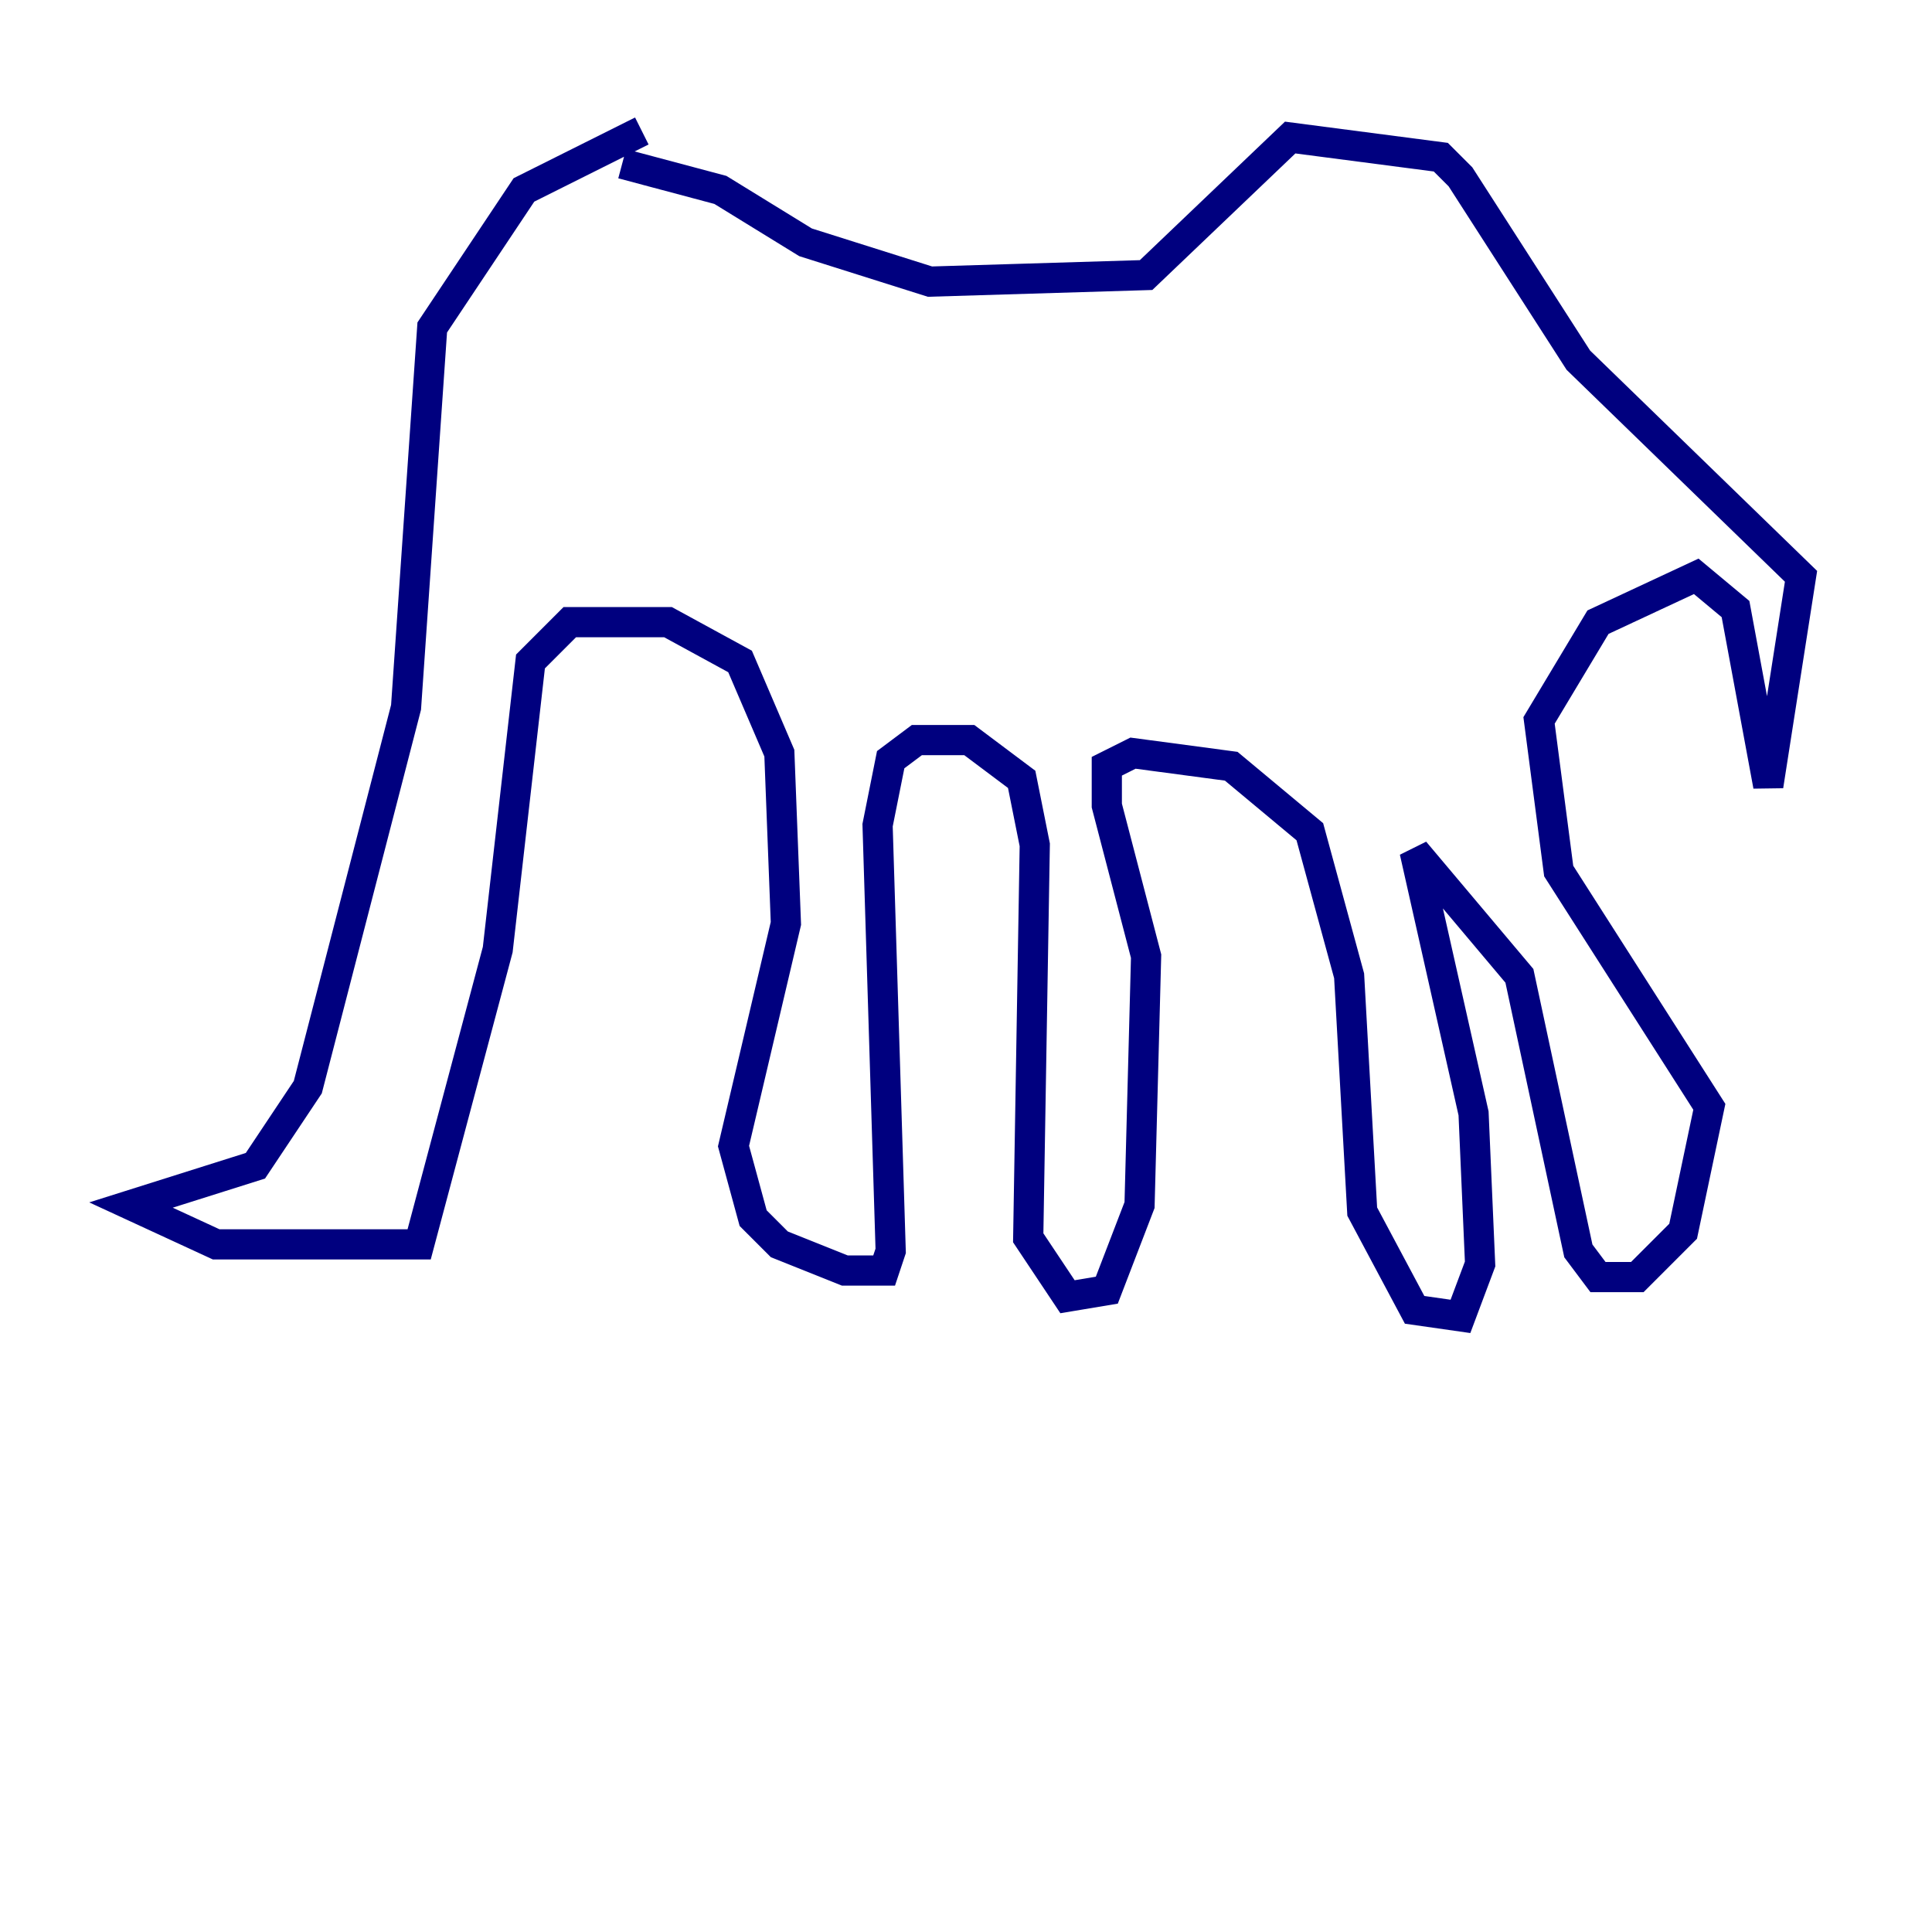 <?xml version="1.0" encoding="utf-8" ?>
<svg baseProfile="tiny" height="128" version="1.2" viewBox="0,0,128,128" width="128" xmlns="http://www.w3.org/2000/svg" xmlns:ev="http://www.w3.org/2001/xml-events" xmlns:xlink="http://www.w3.org/1999/xlink"><defs /><polyline fill="none" points="42.522,8.678 34.712,12.583 28.637,21.695 26.902,46.861 20.393,72.027 16.922,77.234 8.678,79.837 14.319,82.441 27.77,82.441 32.976,62.915 35.146,43.824 37.749,41.22 44.258,41.22 49.031,43.824 51.634,49.898 52.068,61.18 48.597,75.932 49.898,80.705 51.634,82.441 55.973,84.176 58.576,84.176 59.01,82.875 58.142,54.671 59.01,50.332 60.746,49.031 64.217,49.031 67.688,51.634 68.556,55.973 68.122,82.007 70.725,85.912 73.329,85.478 75.498,79.837 75.932,63.349 73.329,53.37 73.329,50.766 75.064,49.898 81.573,50.766 86.78,55.105 89.383,64.651 90.251,80.271 93.722,86.78 96.759,87.214 98.061,83.742 97.627,73.763 93.722,56.407 100.664,64.651 104.57,82.875 105.871,84.61 108.475,84.61 111.512,81.573 113.248,73.329 103.268,57.709 101.966,47.729 105.871,41.22 112.38,38.183 114.983,40.352 117.153,52.068 119.322,38.183 104.57,23.864 96.759,11.715 95.458,10.414 85.478,9.112 75.932,18.224 61.614,18.658 53.37,16.054 47.729,12.583 41.22,10.848" stroke="#00007f" stroke-width="2" /></svg>